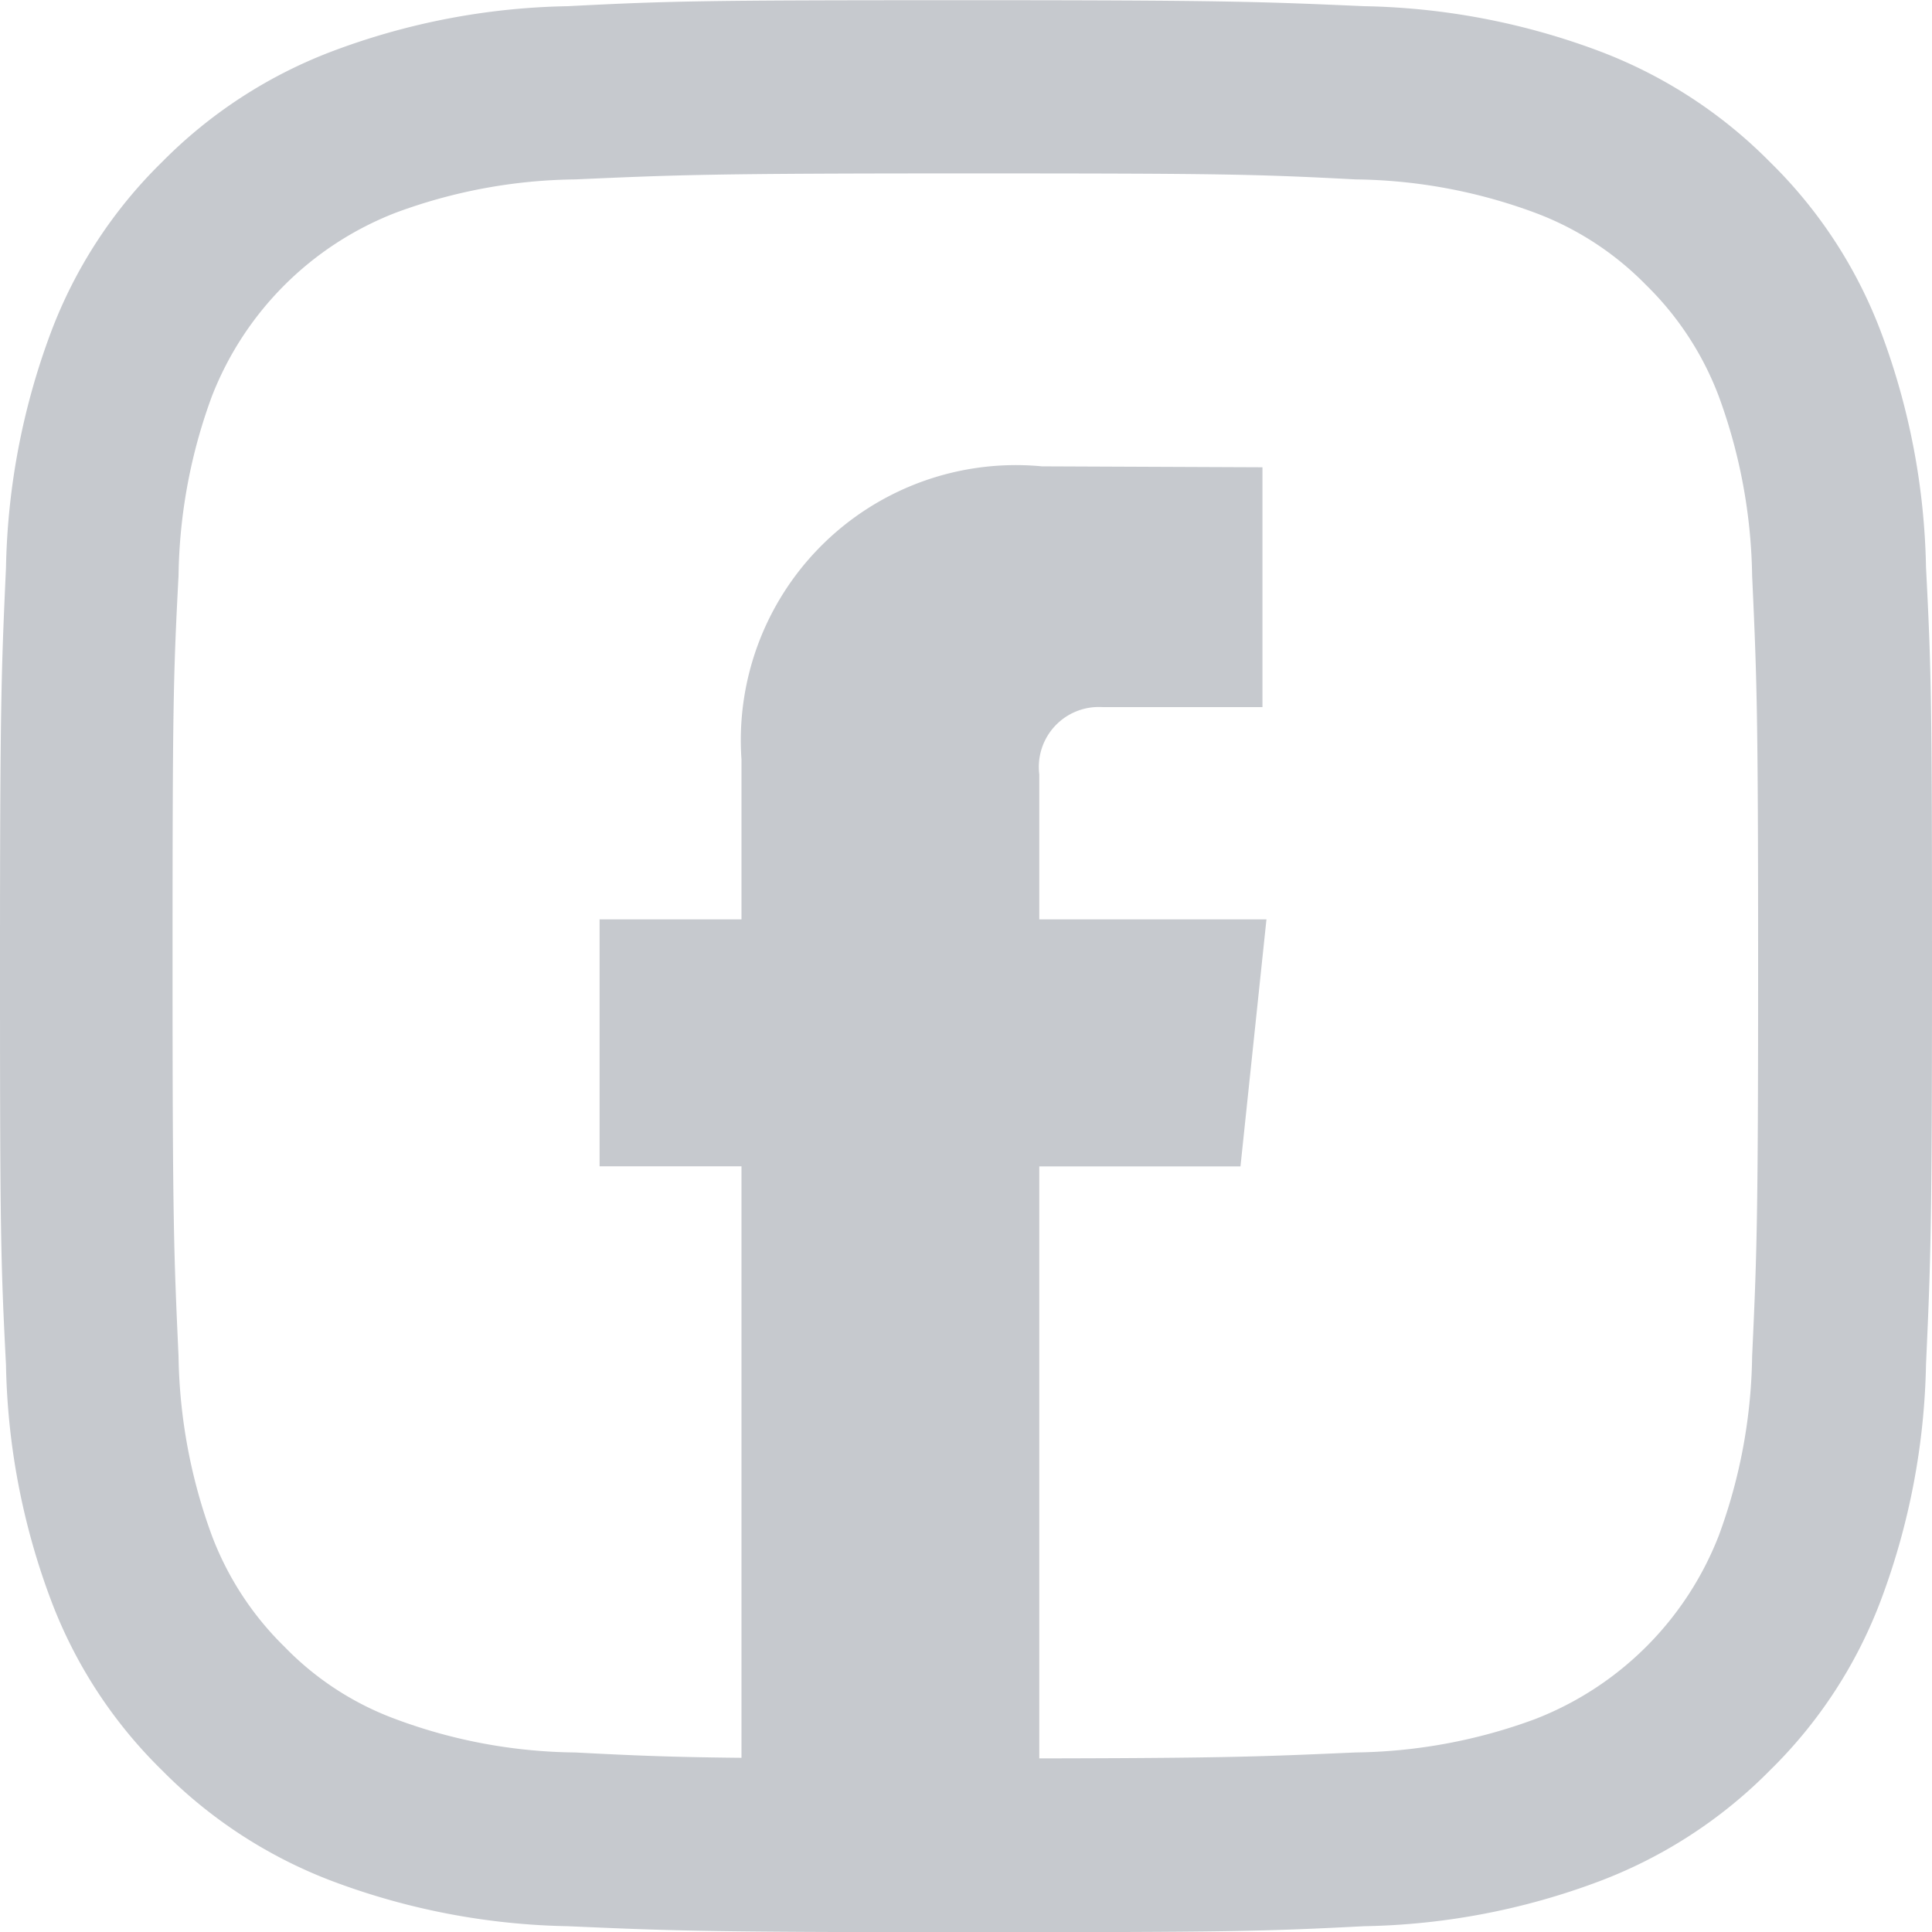 <svg id="Grupa_1" data-name="Grupa 1" xmlns="http://www.w3.org/2000/svg" width="29" height="29" viewBox="0 0 29 29">
  <defs>
    <style>
      .cls-1 {
        fill: #c6c9ce;
        fill-rule: evenodd;
      }
    </style>
  </defs>
  <path id="Shape_2_copy_2" data-name="Shape 2 copy 2" class="cls-1" d="M1540.24,24a7.052,7.052,0,0,0-1.67-2.566,7.147,7.147,0,0,0-2.57-1.669,10.571,10.571,0,0,0-3.52-.672c-1.54-.067-2.04-0.09-5.98-0.09s-4.44.011-5.98,0.09a10.517,10.517,0,0,0-3.52.672,7.147,7.147,0,0,0-2.57,1.669A7.052,7.052,0,0,0,1512.76,24a10.622,10.622,0,0,0-.67,3.519c-0.07,1.546-.09,2.04-0.09,5.984s0.01,4.437.09,5.984a10.56,10.56,0,0,0,.67,3.518,7.048,7.048,0,0,0,1.67,2.566,7.148,7.148,0,0,0,2.57,1.67,10.574,10.574,0,0,0,3.52.672c1.54,0.067,2.04.09,5.98,0.09s4.44-.011,5.98-0.09a10.52,10.52,0,0,0,3.52-.672,7.148,7.148,0,0,0,2.57-1.67A7.048,7.048,0,0,0,1540.24,43a10.62,10.62,0,0,0,.67-3.518c0.07-1.547.09-2.039,0.09-5.984s-0.01-4.437-.09-5.984A10.561,10.561,0,0,0,1540.24,24ZM1538.3,39.36a8.072,8.072,0,0,1-.5,2.689,4.833,4.833,0,0,1-2.76,2.756,8.036,8.036,0,0,1-2.69.5c-1.54.067-1.98,0.09-5.86,0.09s-4.34-.011-5.86-0.09a7.918,7.918,0,0,1-2.69-.5,4.475,4.475,0,0,1-1.67-1.087,4.613,4.613,0,0,1-1.09-1.669,8.14,8.14,0,0,1-.5-2.689c-0.07-1.535-.09-1.995-0.09-5.861s0.01-4.337.09-5.86a8.07,8.07,0,0,1,.5-2.689,4.833,4.833,0,0,1,2.76-2.757,7.981,7.981,0,0,1,2.69-.5c1.53-.067,1.99-0.09,5.86-0.09s4.34,0.011,5.86.09a7.981,7.981,0,0,1,2.69.5,4.563,4.563,0,0,1,1.67,1.087,4.616,4.616,0,0,1,1.09,1.67,8.138,8.138,0,0,1,.5,2.689c0.07,1.535.09,1.995,0.09,5.86S1538.37,37.836,1538.3,39.36Z" transform="translate(-1512 -19)"/>
  <path class="cls-1" d="M1531.01,32.8h-3.41V30.623a0.9,0.9,0,0,1,.95-1.009h2.4v-3.6L1527.64,26a4.129,4.129,0,0,0-4.51,4.4v2.4H1521v3.707h2.13V47h4.47V36.508h3.02Z" transform="translate(-1512 -19)"/>
</svg>
